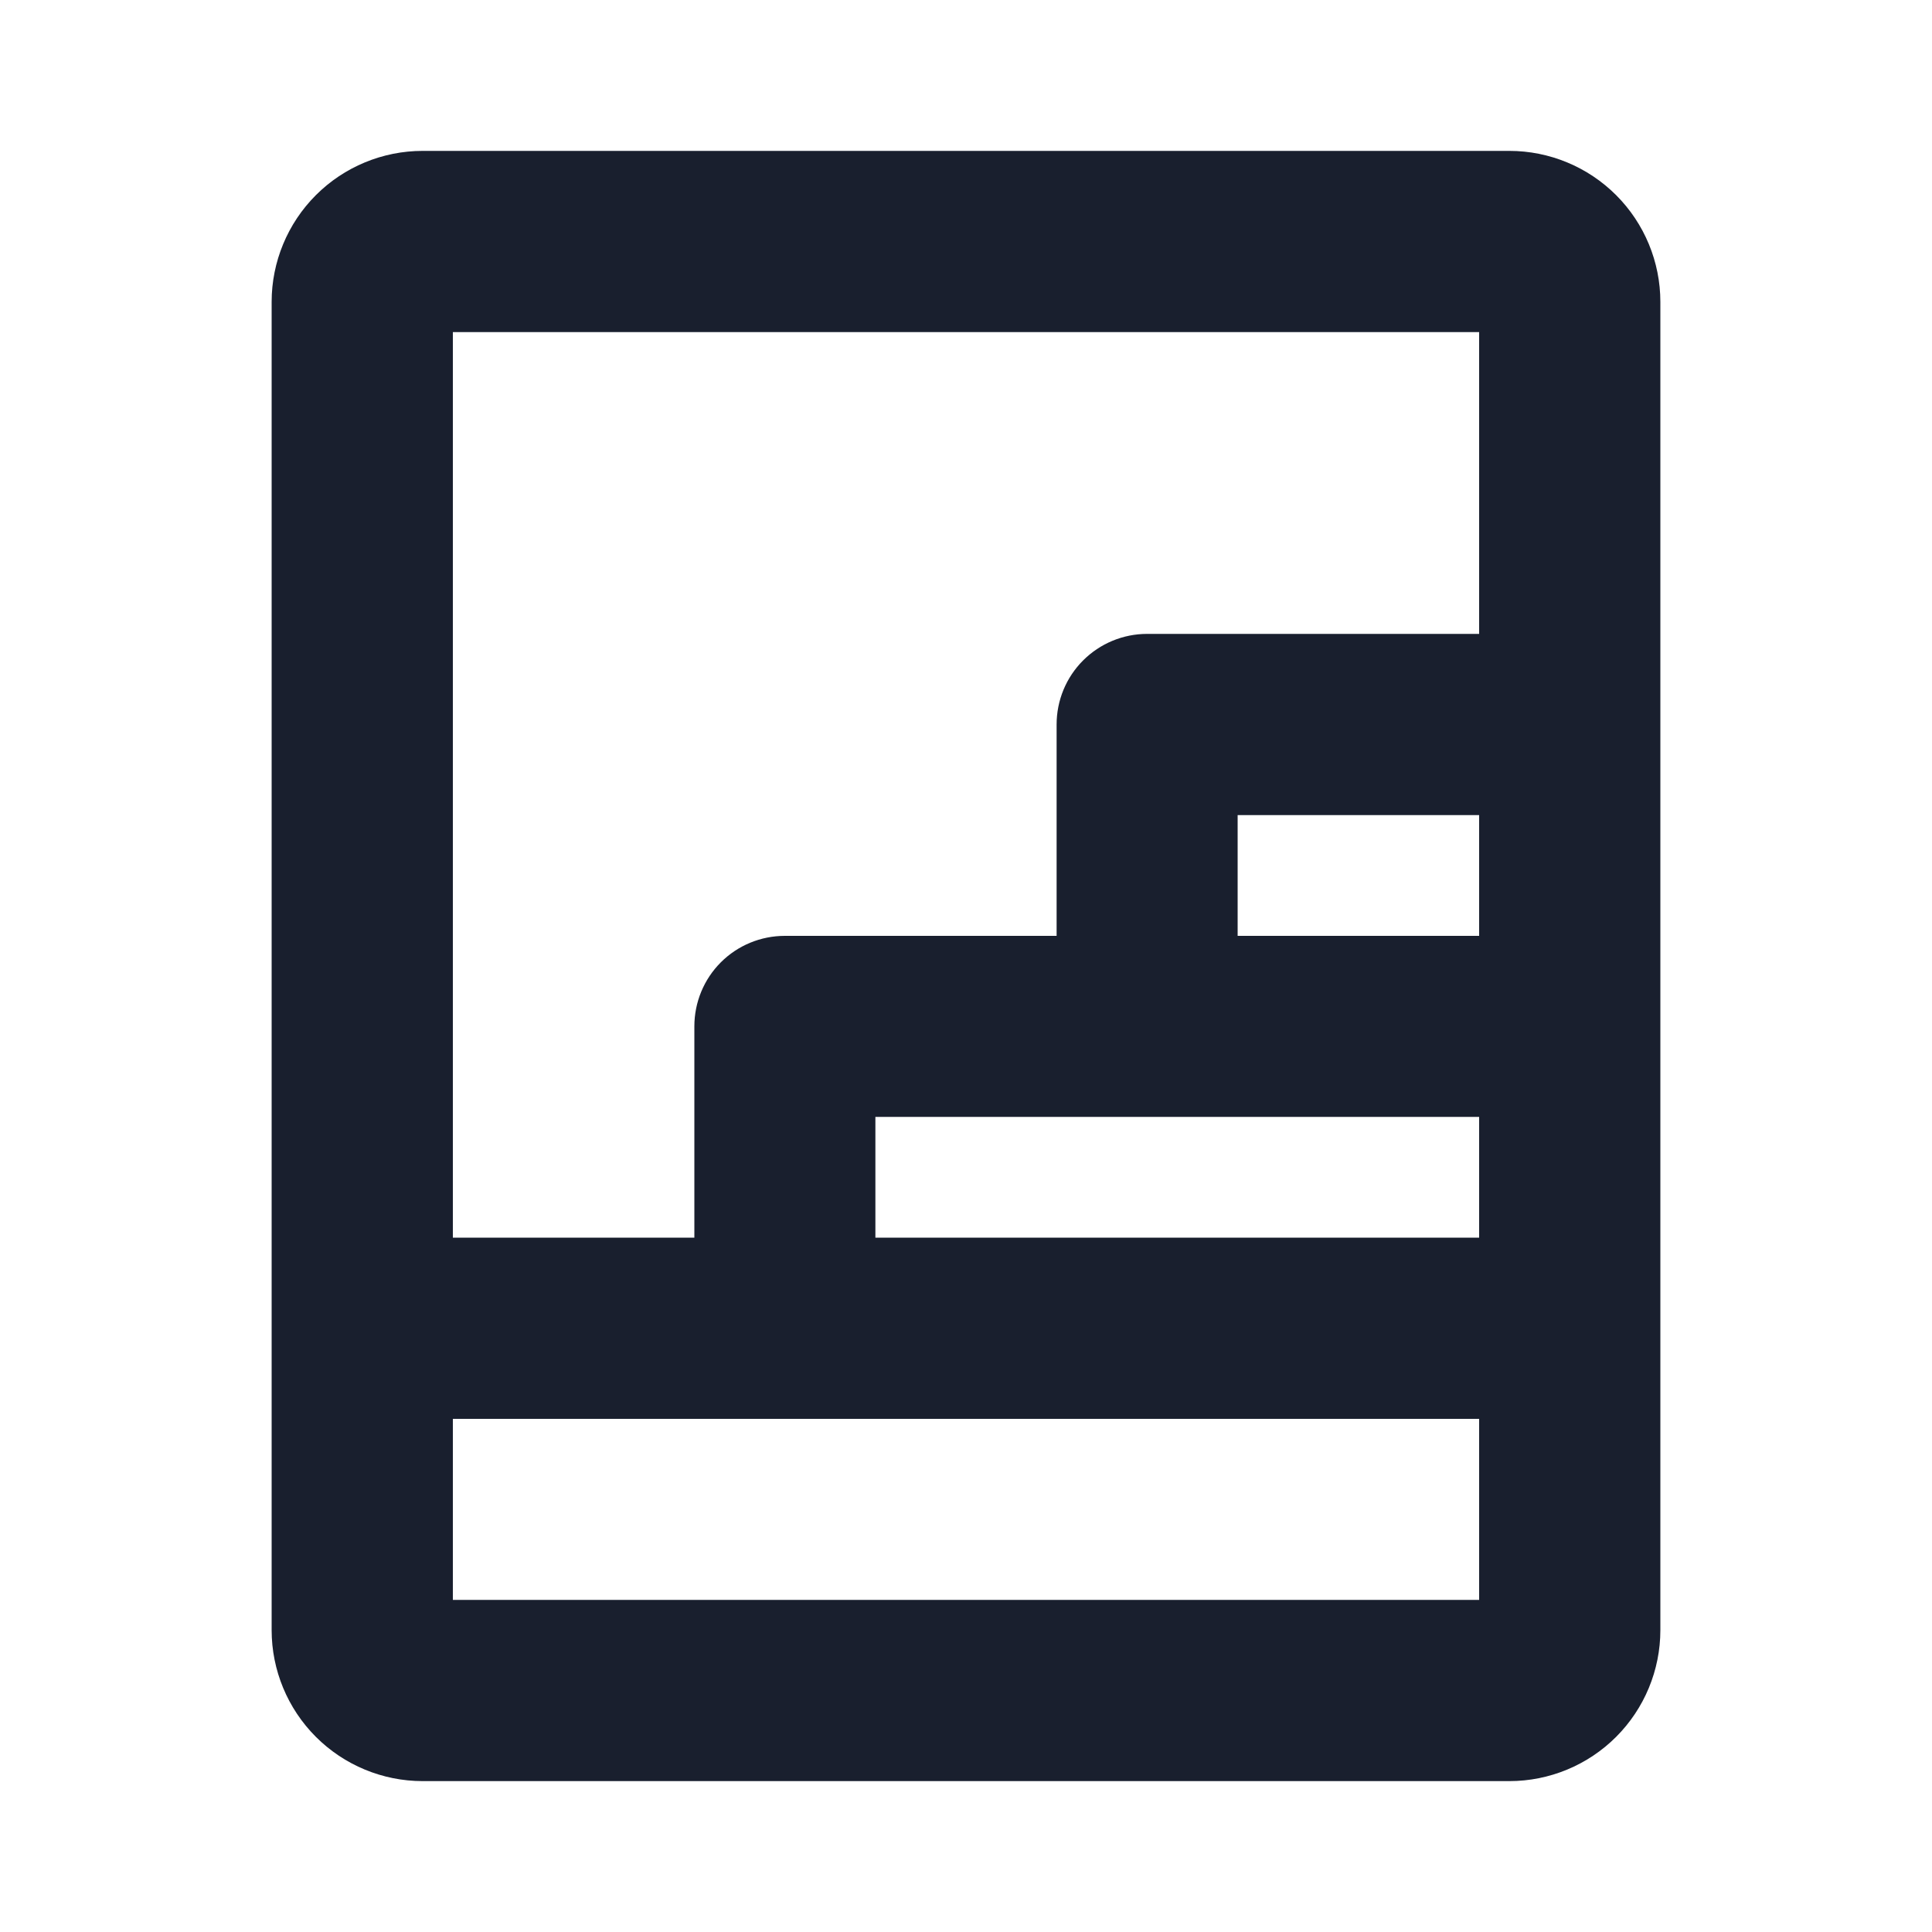 <svg width="20" height="20" viewBox="0 0 20 20" fill="none" xmlns="http://www.w3.org/2000/svg">
<path d="M15.625 1.562H4.375C3.961 1.562 3.563 1.727 3.27 2.02C2.977 2.313 2.812 2.711 2.812 3.125V16.875C2.812 17.289 2.977 17.687 3.27 17.98C3.563 18.273 3.961 18.438 4.375 18.438H15.625C16.039 18.438 16.437 18.273 16.73 17.98C17.023 17.687 17.188 17.289 17.188 16.875V3.125C17.188 2.711 17.023 2.313 16.73 2.02C16.437 1.727 16.039 1.562 15.625 1.562ZM11.875 11.562H15.312V12.812H9.062V11.562H11.875ZM12.812 9.688V8.438H15.312V9.688H12.812ZM15.312 3.438V6.562H11.875C11.626 6.562 11.388 6.661 11.212 6.837C11.036 7.013 10.938 7.251 10.938 7.5V9.688H8.125C7.876 9.688 7.638 9.786 7.462 9.962C7.286 10.138 7.188 10.376 7.188 10.625V12.812H4.688V3.438H15.312ZM4.688 16.562V14.688H15.312V16.562H4.688Z" fill="#191F2E"/>
</svg>
